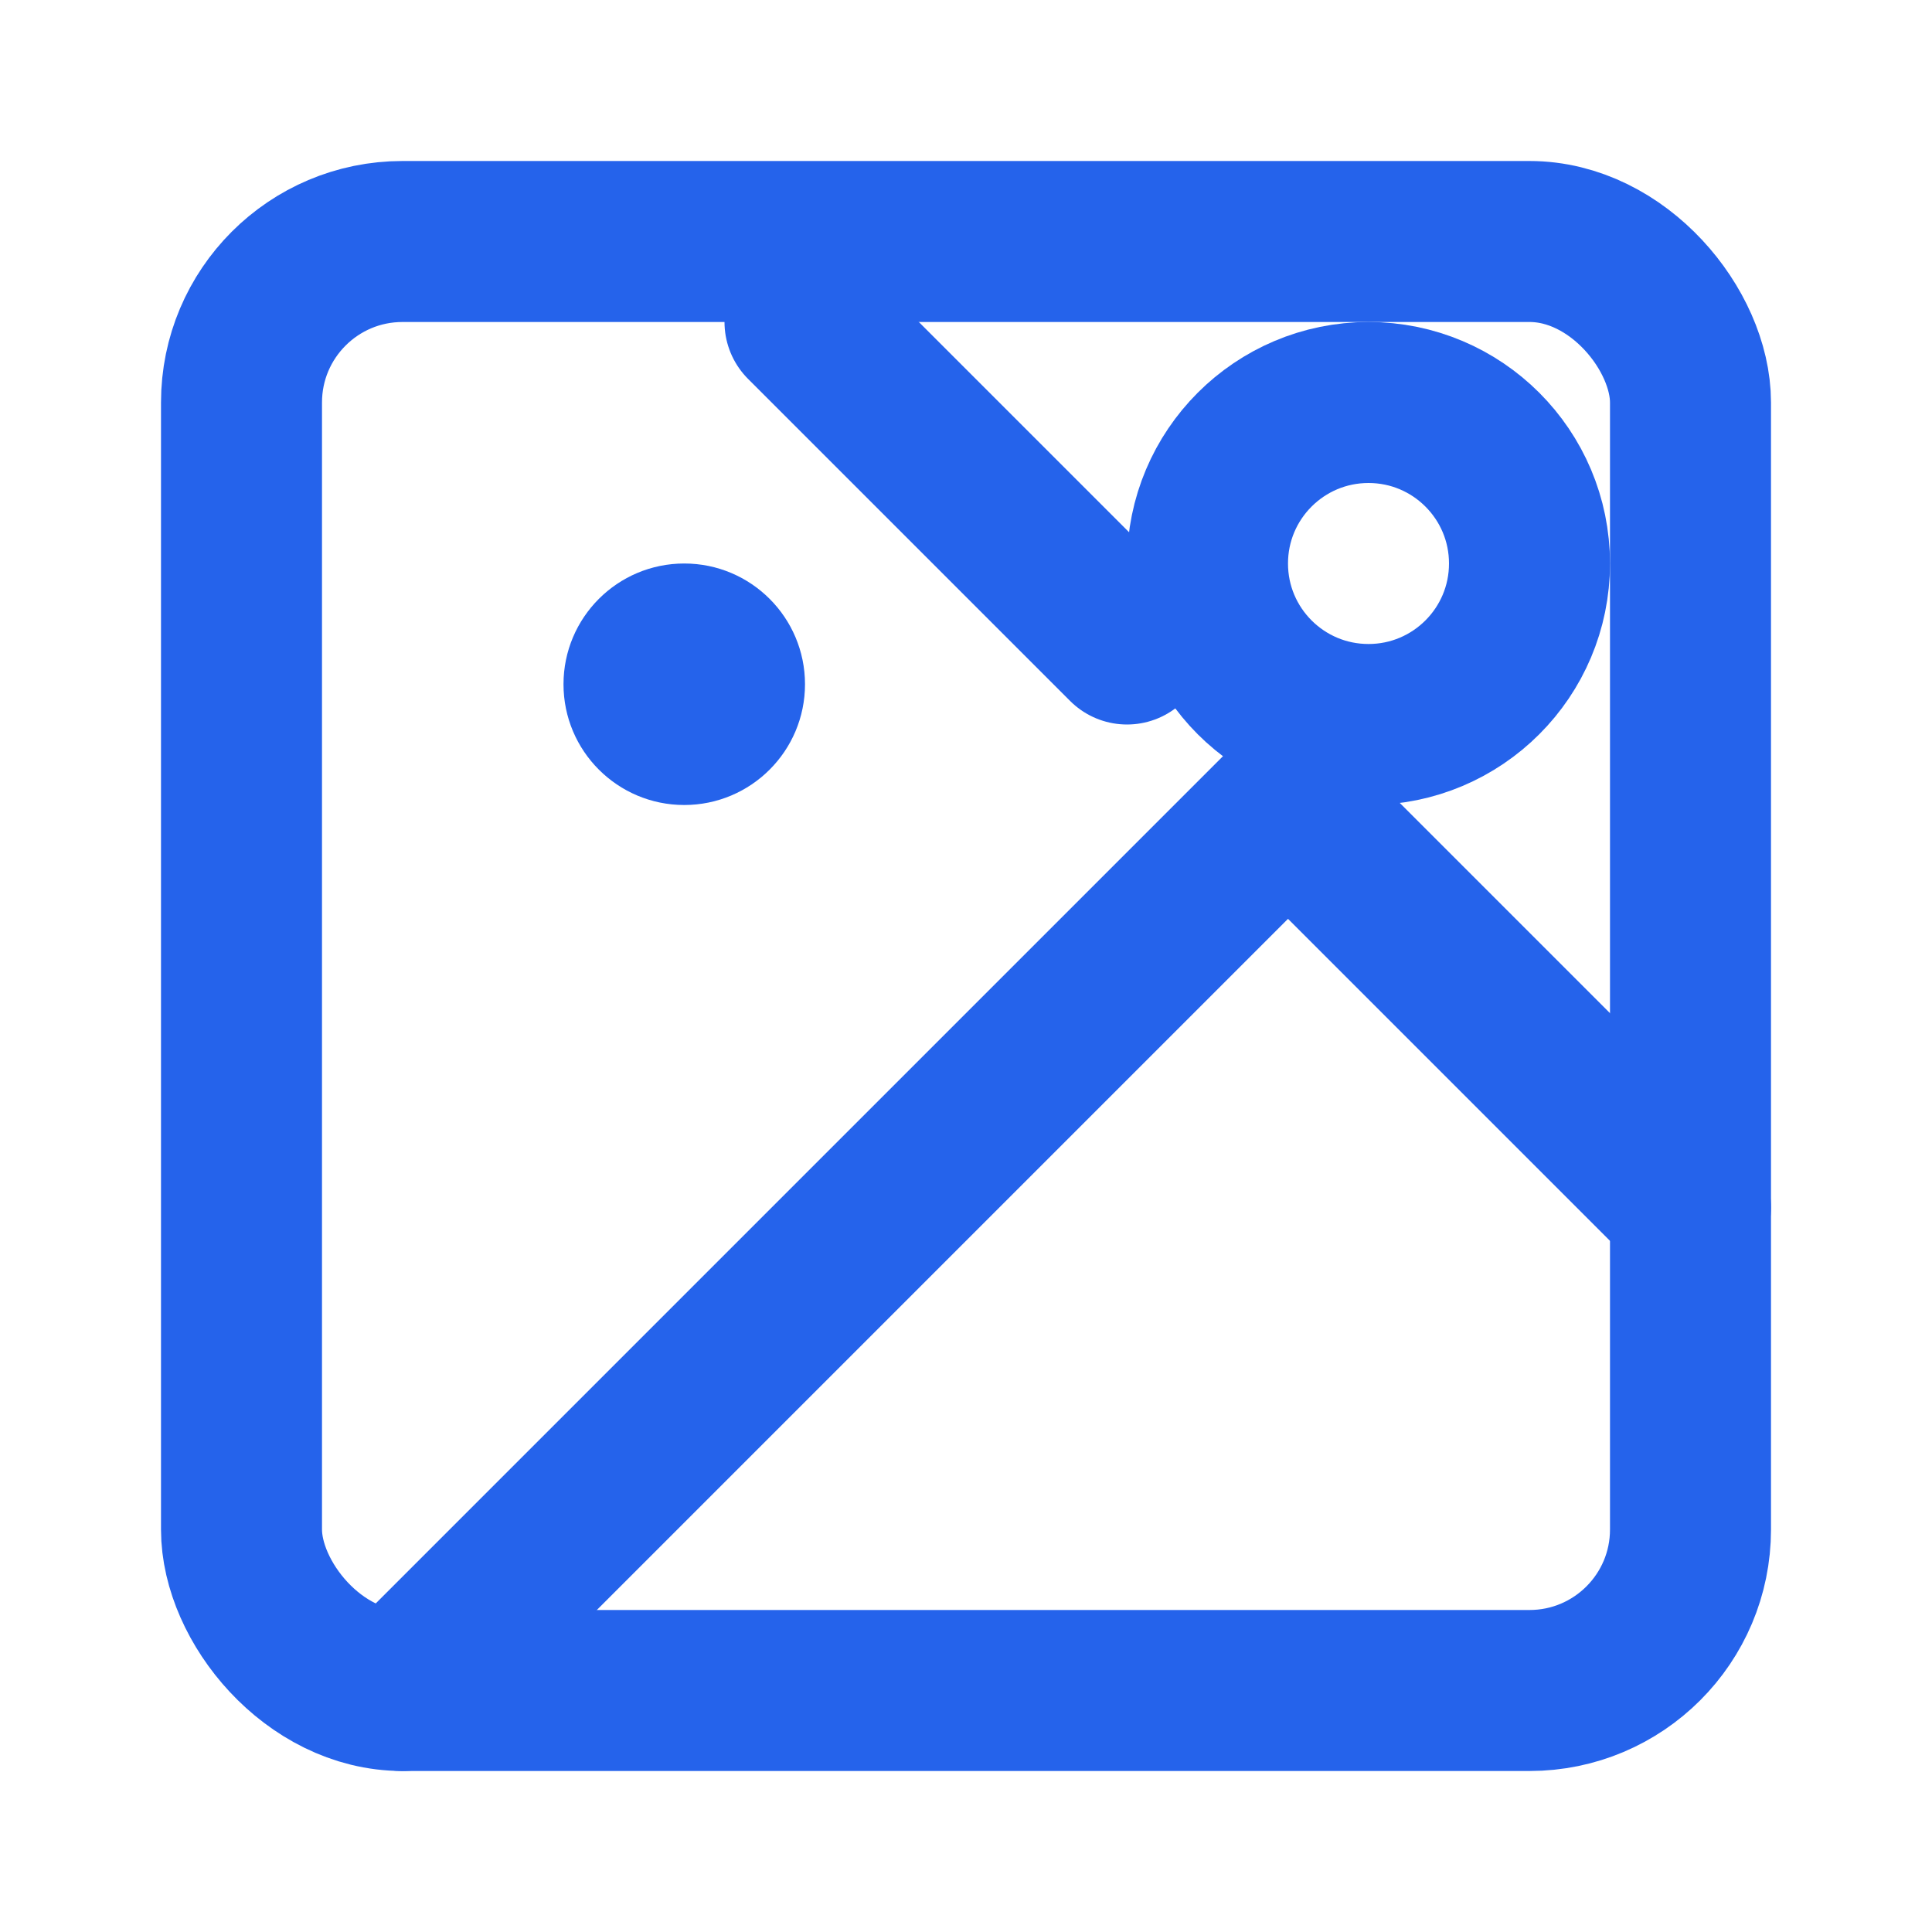 <?xml version="1.0" encoding="UTF-8"?>
<svg width="24" height="24" viewBox="0 0 24 24" fill="none" xmlns="http://www.w3.org/2000/svg">
<rect x="3" y="3" width="18" height="18" rx="2" stroke="#2563eb" stroke-width="2" fill="none"/>
<circle cx="8.5" cy="8.5" r="1.5" fill="#2563eb"/>
<path d="M21 15l-5-5L5 21" stroke="#2563eb" stroke-width="2" stroke-linecap="round" stroke-linejoin="round"/>
<path d="M10 4l4 4" stroke="#2563eb" stroke-width="2" stroke-linecap="round" stroke-linejoin="round"/>
<circle cx="17" cy="7" r="2" stroke="#2563eb" stroke-width="2" fill="none"/>
</svg>